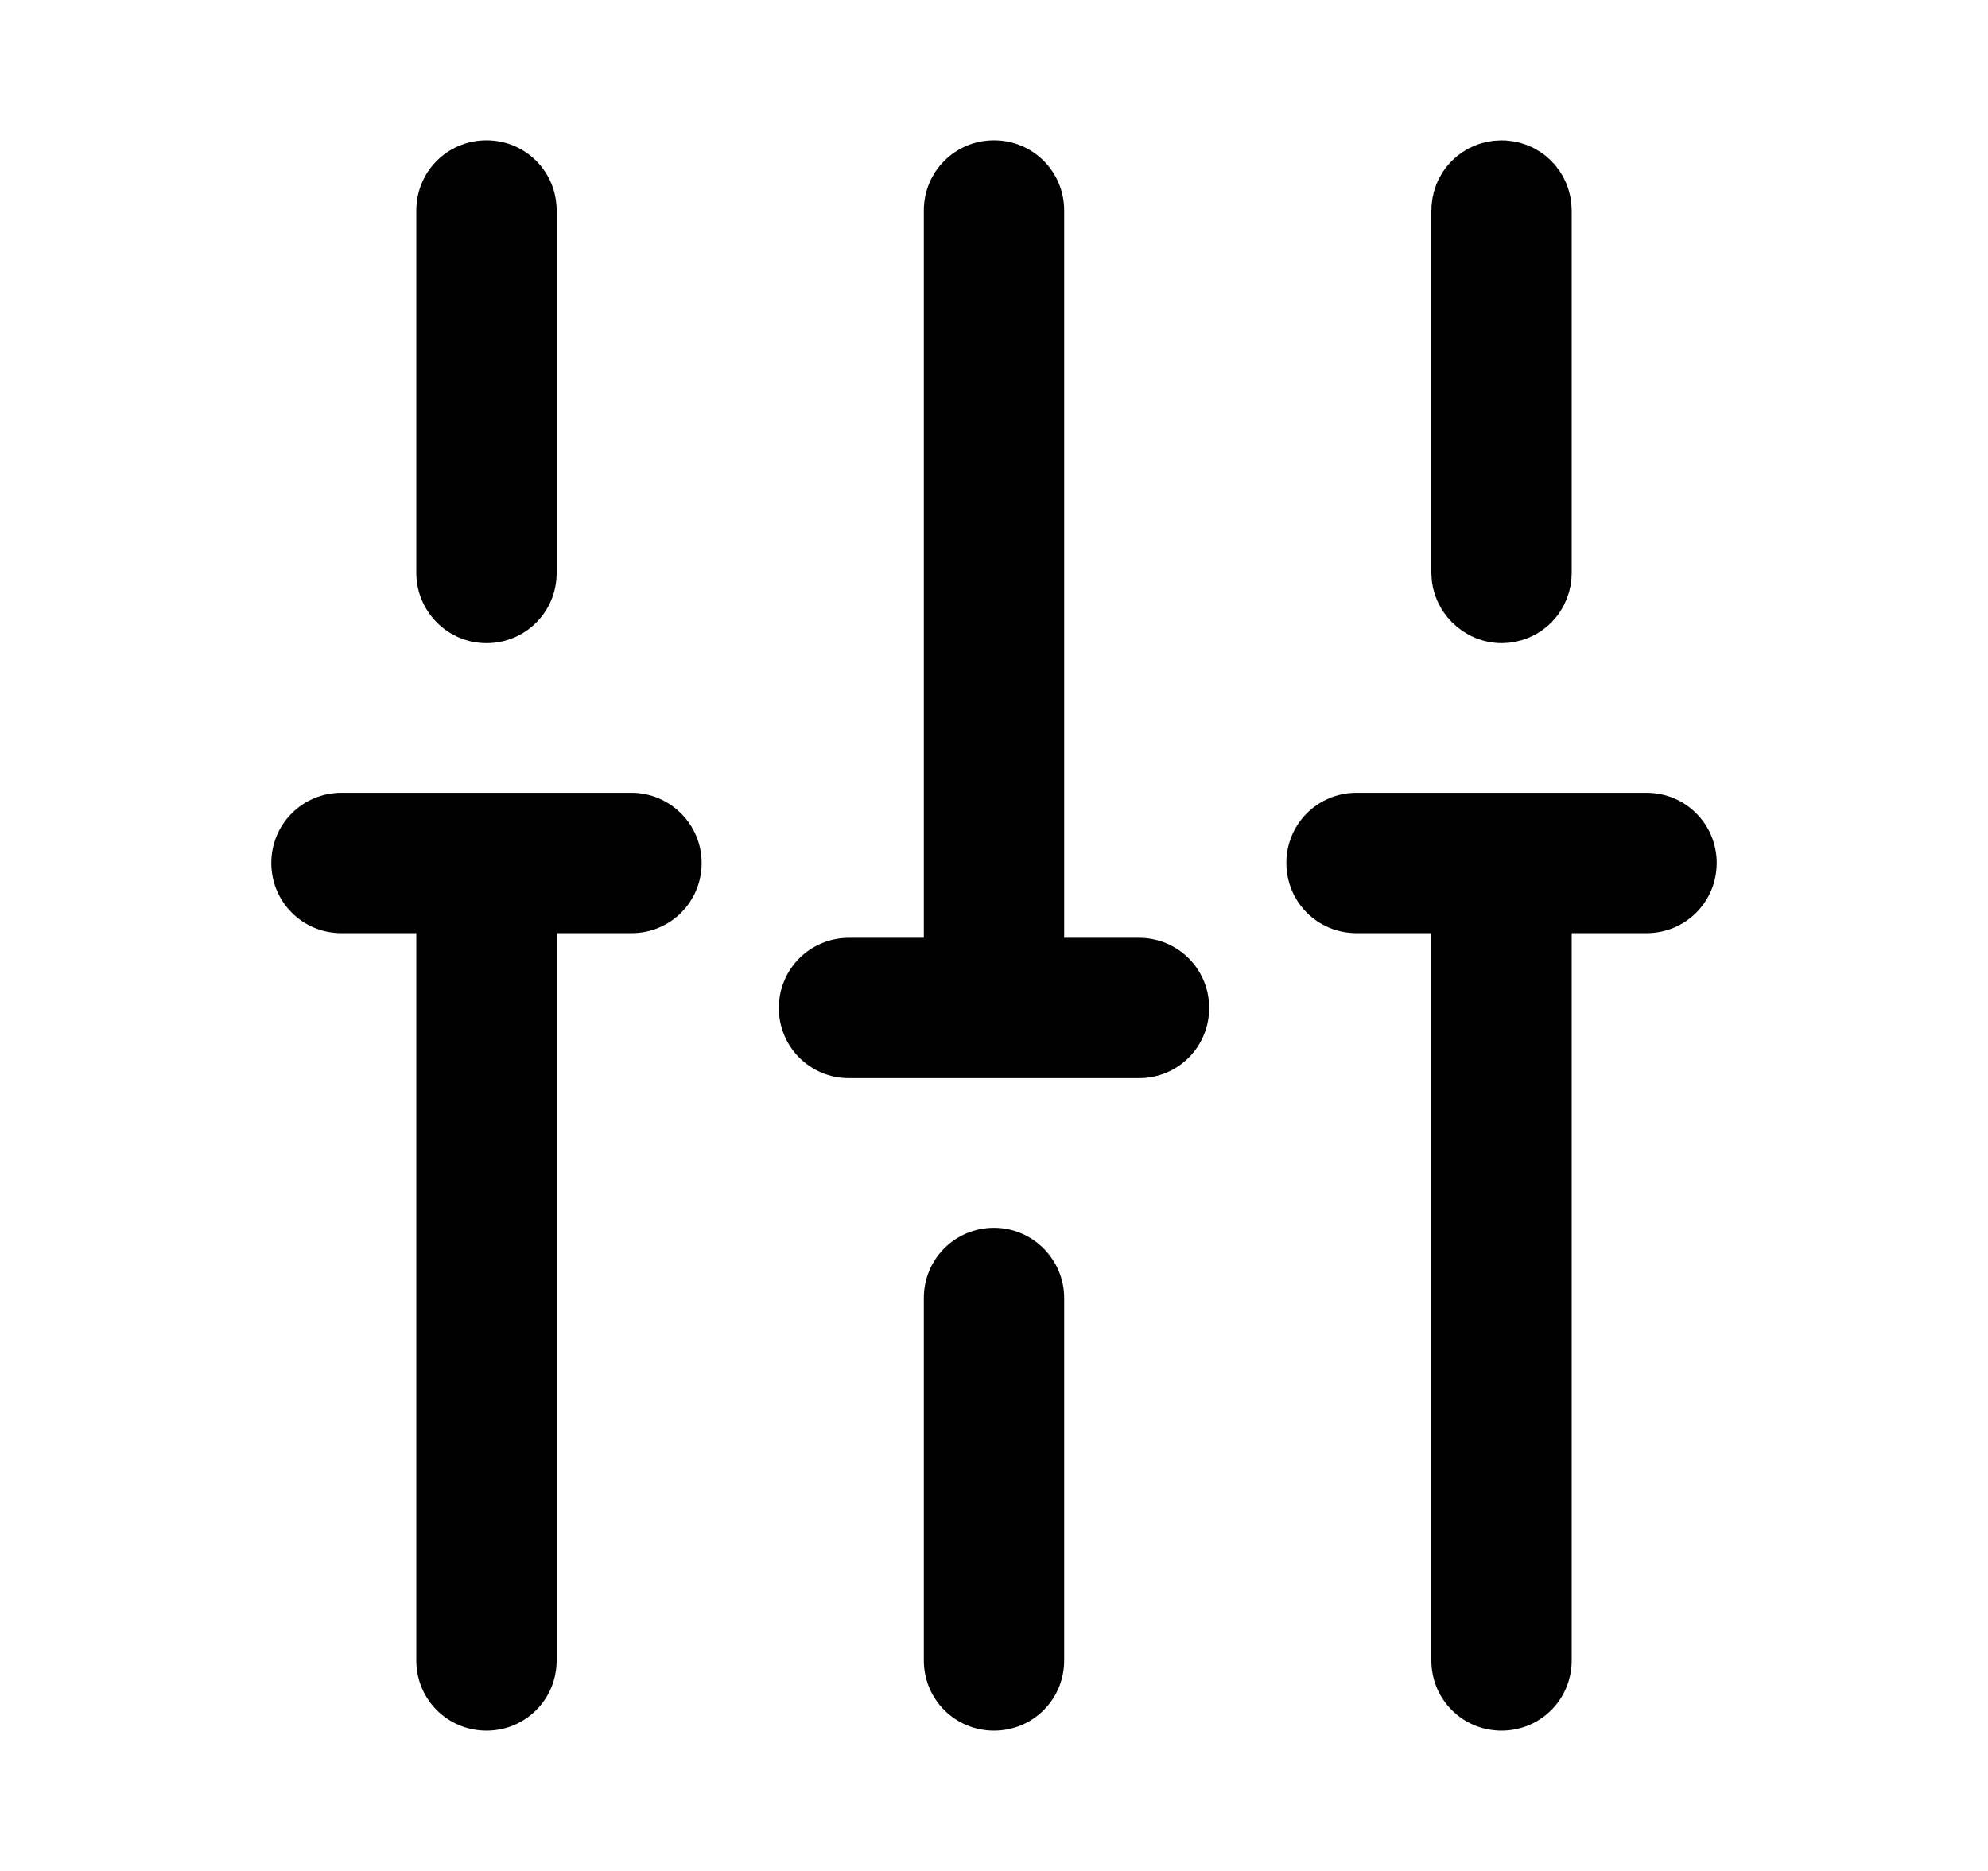 <svg width="100%" height="100%" viewBox="0 0 17 16" fill="none" xmlns="http://www.w3.org/2000/svg">
<path d="M12.94 4.9C12.94 4.957 12.897 5 12.84 5C12.818 5 12.793 4.991 12.771 4.969C12.749 4.947 12.74 4.922 12.74 4.9V1.8C12.74 1.743 12.783 1.7 12.84 1.7C12.897 1.7 12.94 1.743 12.94 1.8V4.9Z" stroke="currentColor"/>
<path d="M8.5 10.5C8.167 10.5 7.9 10.767 7.9 11.1V14.2C7.9 14.533 8.167 14.8 8.5 14.8C8.833 14.8 9.1 14.533 9.1 14.2V11.1C9.1 10.773 8.833 10.5 8.5 10.5Z" fill="currentColor"/>
<path d="M4.16 5.5C4.493 5.5 4.76 5.233 4.76 4.9V1.8C4.76 1.467 4.493 1.2 4.16 1.2C3.827 1.2 3.56 1.467 3.56 1.8V4.9C3.56 5.227 3.827 5.5 4.16 5.5Z" fill="currentColor"/>
<path d="M5.4 6.78H2.92C2.587 6.78 2.32 7.047 2.32 7.38C2.32 7.713 2.587 7.98 2.92 7.98H3.56V14.2C3.56 14.533 3.827 14.8 4.16 14.8C4.493 14.8 4.76 14.533 4.76 14.2V7.98H5.4C5.733 7.98 6 7.713 6 7.38C6 7.047 5.727 6.78 5.4 6.78Z" fill="currentColor"/>
<path d="M14.08 6.78H11.6C11.267 6.78 11 7.047 11 7.38C11 7.713 11.267 7.98 11.6 7.98H12.24V14.2C12.24 14.533 12.507 14.8 12.84 14.8C13.173 14.8 13.44 14.533 13.44 14.2V7.98H14.08C14.413 7.98 14.68 7.713 14.68 7.38C14.68 7.047 14.413 6.78 14.08 6.78Z" fill="currentColor"/>
<path d="M9.74 8.02H9.1V1.8C9.1 1.467 8.833 1.2 8.5 1.2C8.167 1.2 7.9 1.467 7.9 1.8V8.02H7.26C6.927 8.02 6.66 8.287 6.66 8.62C6.66 8.953 6.927 9.22 7.26 9.22H9.74C10.073 9.22 10.34 8.953 10.34 8.62C10.34 8.287 10.073 8.02 9.74 8.02Z" fill="currentColor"/>
</svg>
